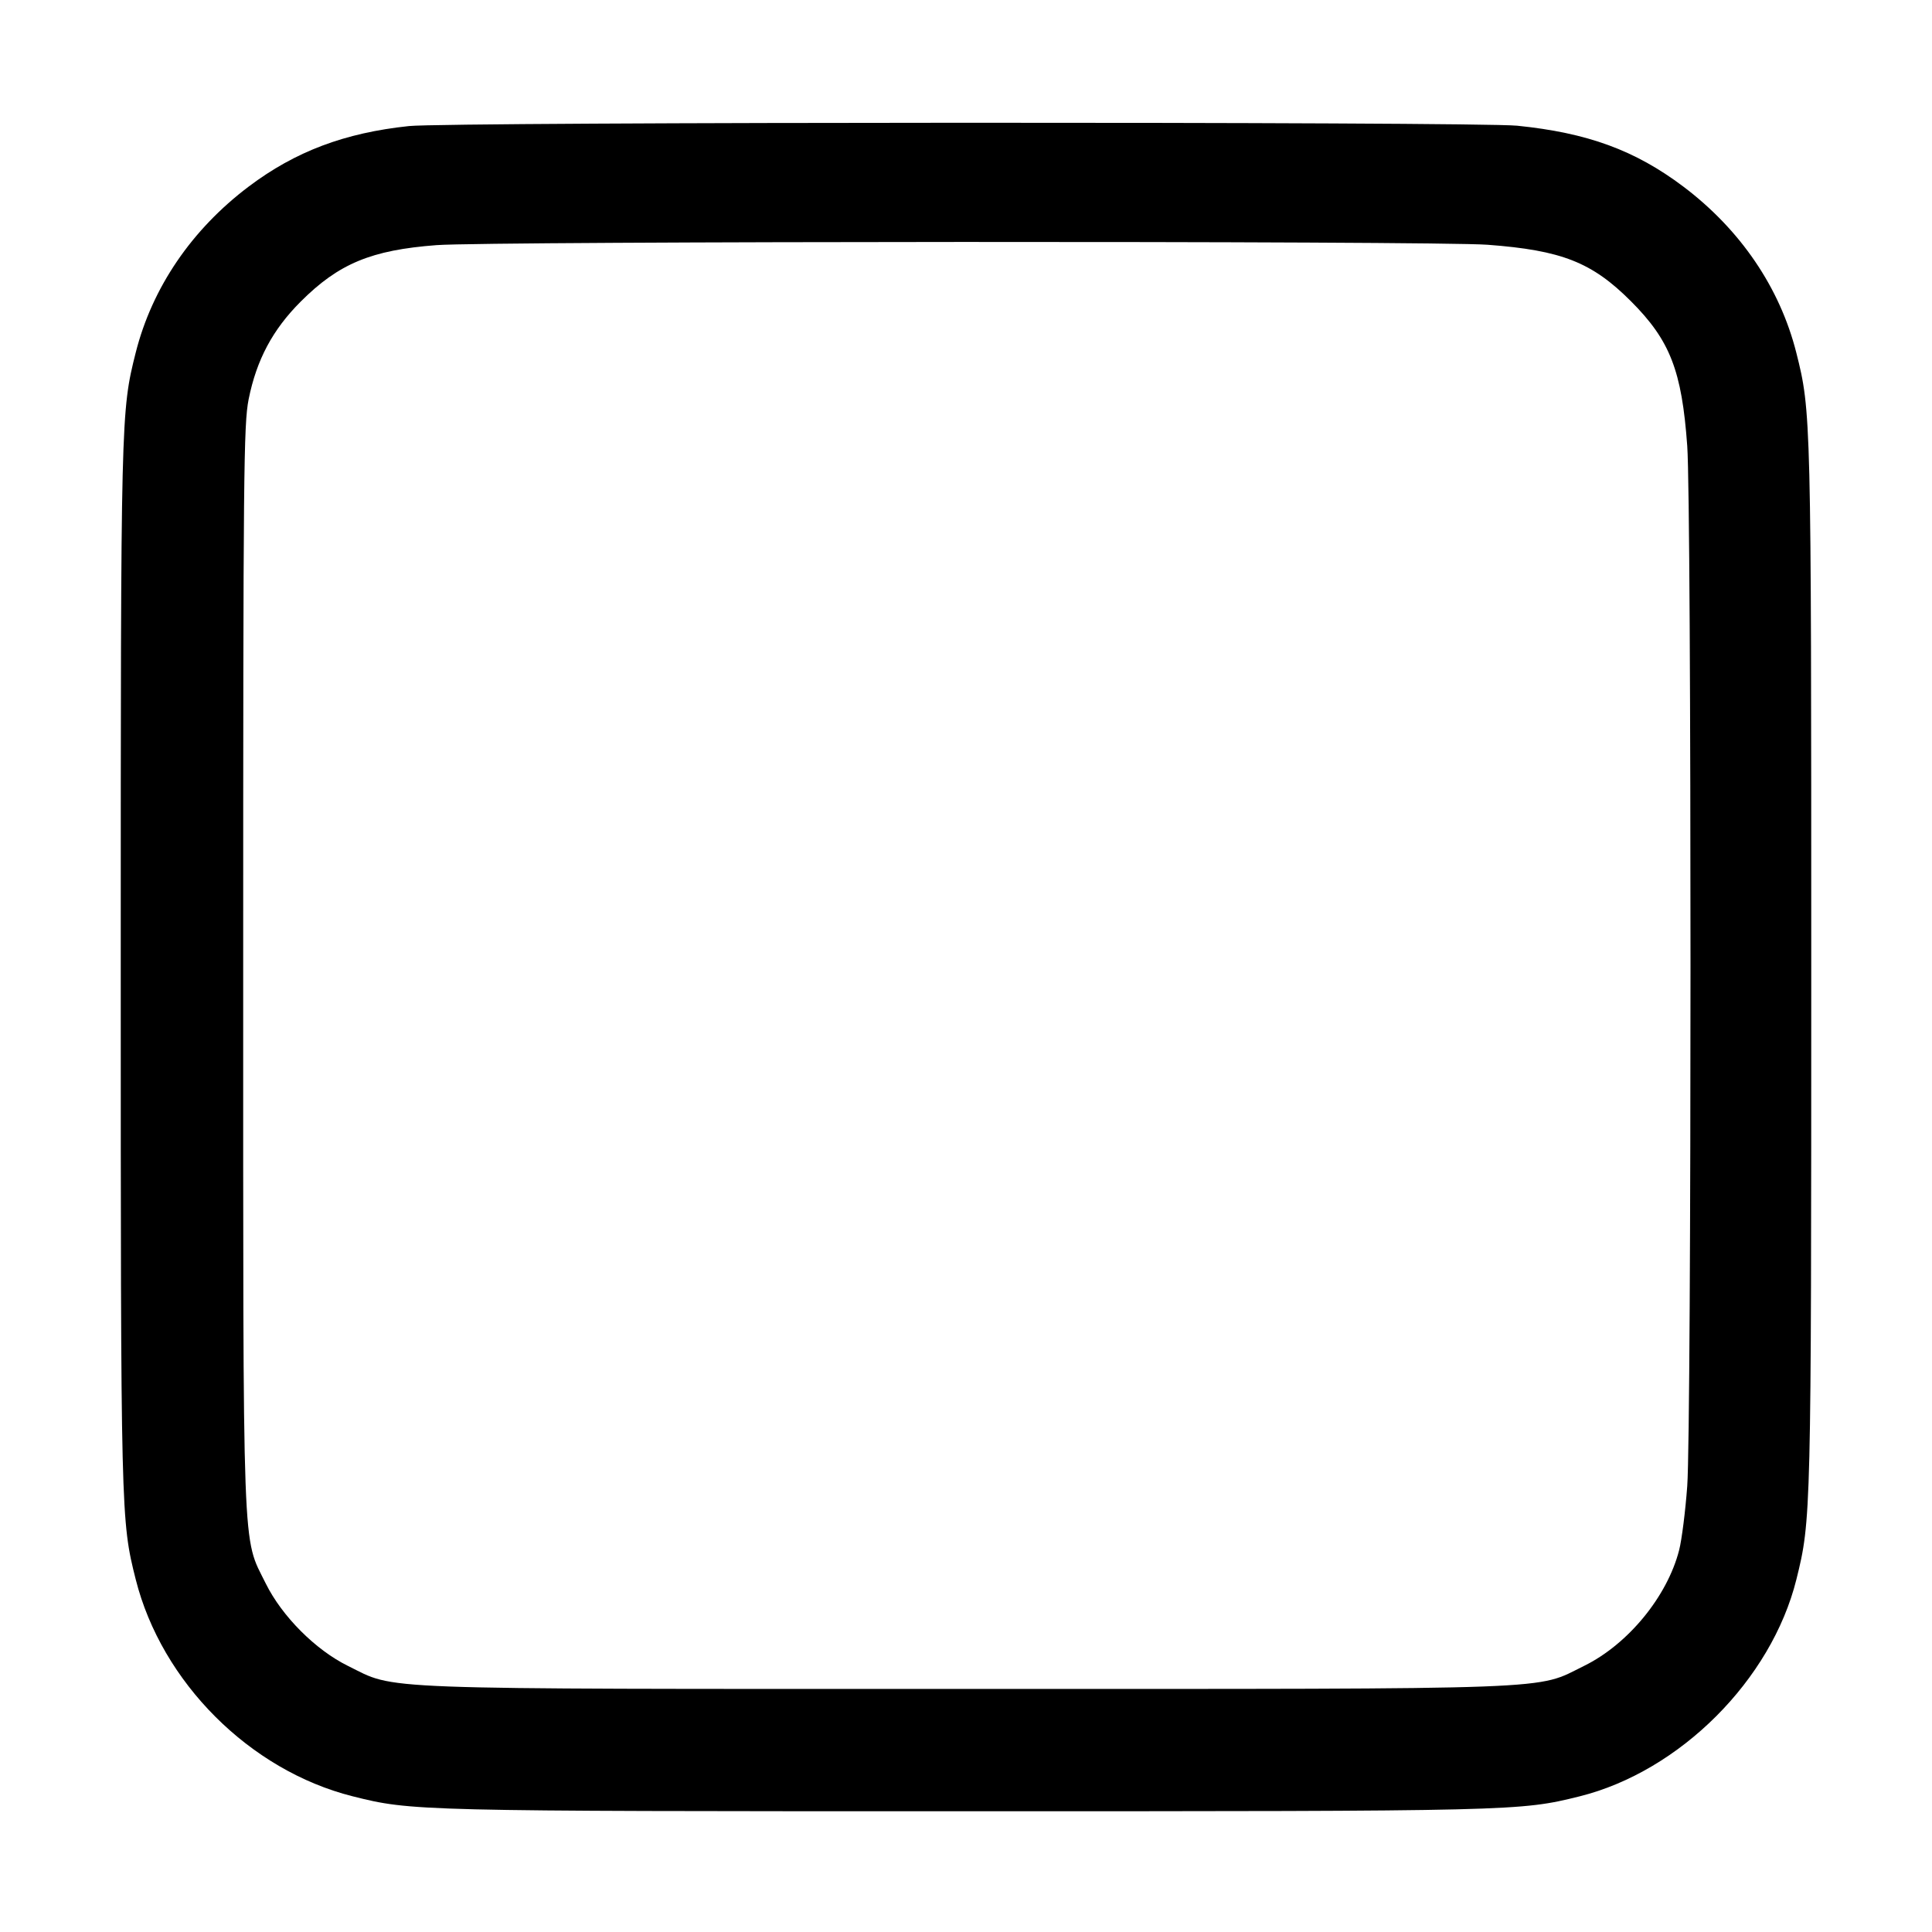 <svg width="16" height="16" viewBox="0 0 16 16" xmlns="http://www.w3.org/2000/svg"><path d="M3.387 1.044 C 2.855 1.100,2.446 1.254,2.061 1.544 C 1.587 1.901,1.260 2.382,1.124 2.920 C 1.001 3.408,1.000 3.443,1.000 8.000 C 1.000 12.557,1.001 12.592,1.124 13.080 C 1.339 13.932,2.069 14.662,2.920 14.876 C 3.409 14.999,3.444 15.000,8.000 15.000 C 12.552 15.000,12.588 14.999,13.080 14.877 C 13.912 14.670,14.670 13.912,14.877 13.080 C 14.999 12.588,15.000 12.552,15.000 8.000 C 15.000 3.443,14.999 3.408,14.876 2.920 C 14.740 2.382,14.413 1.901,13.939 1.544 C 13.540 1.244,13.147 1.100,12.564 1.041 C 12.222 1.007,3.719 1.009,3.387 1.044 M12.320 2.027 C 12.934 2.073,13.184 2.172,13.506 2.494 C 13.831 2.819,13.928 3.069,13.973 3.693 C 14.009 4.193,14.009 11.807,13.973 12.307 C 13.958 12.512,13.928 12.751,13.906 12.837 C 13.808 13.221,13.483 13.617,13.119 13.796 C 12.710 13.997,13.001 13.987,8.000 13.987 C 2.999 13.987,3.290 13.997,2.881 13.796 C 2.613 13.664,2.335 13.385,2.201 13.114 C 2.004 12.715,2.014 12.992,2.014 8.000 C 2.014 3.903,2.018 3.515,2.059 3.307 C 2.125 2.979,2.258 2.730,2.490 2.498 C 2.805 2.183,3.074 2.071,3.616 2.030 C 4.047 1.997,11.885 1.994,12.320 2.027 " stroke="none" fill-rule="evenodd" fill="black"></path></svg>